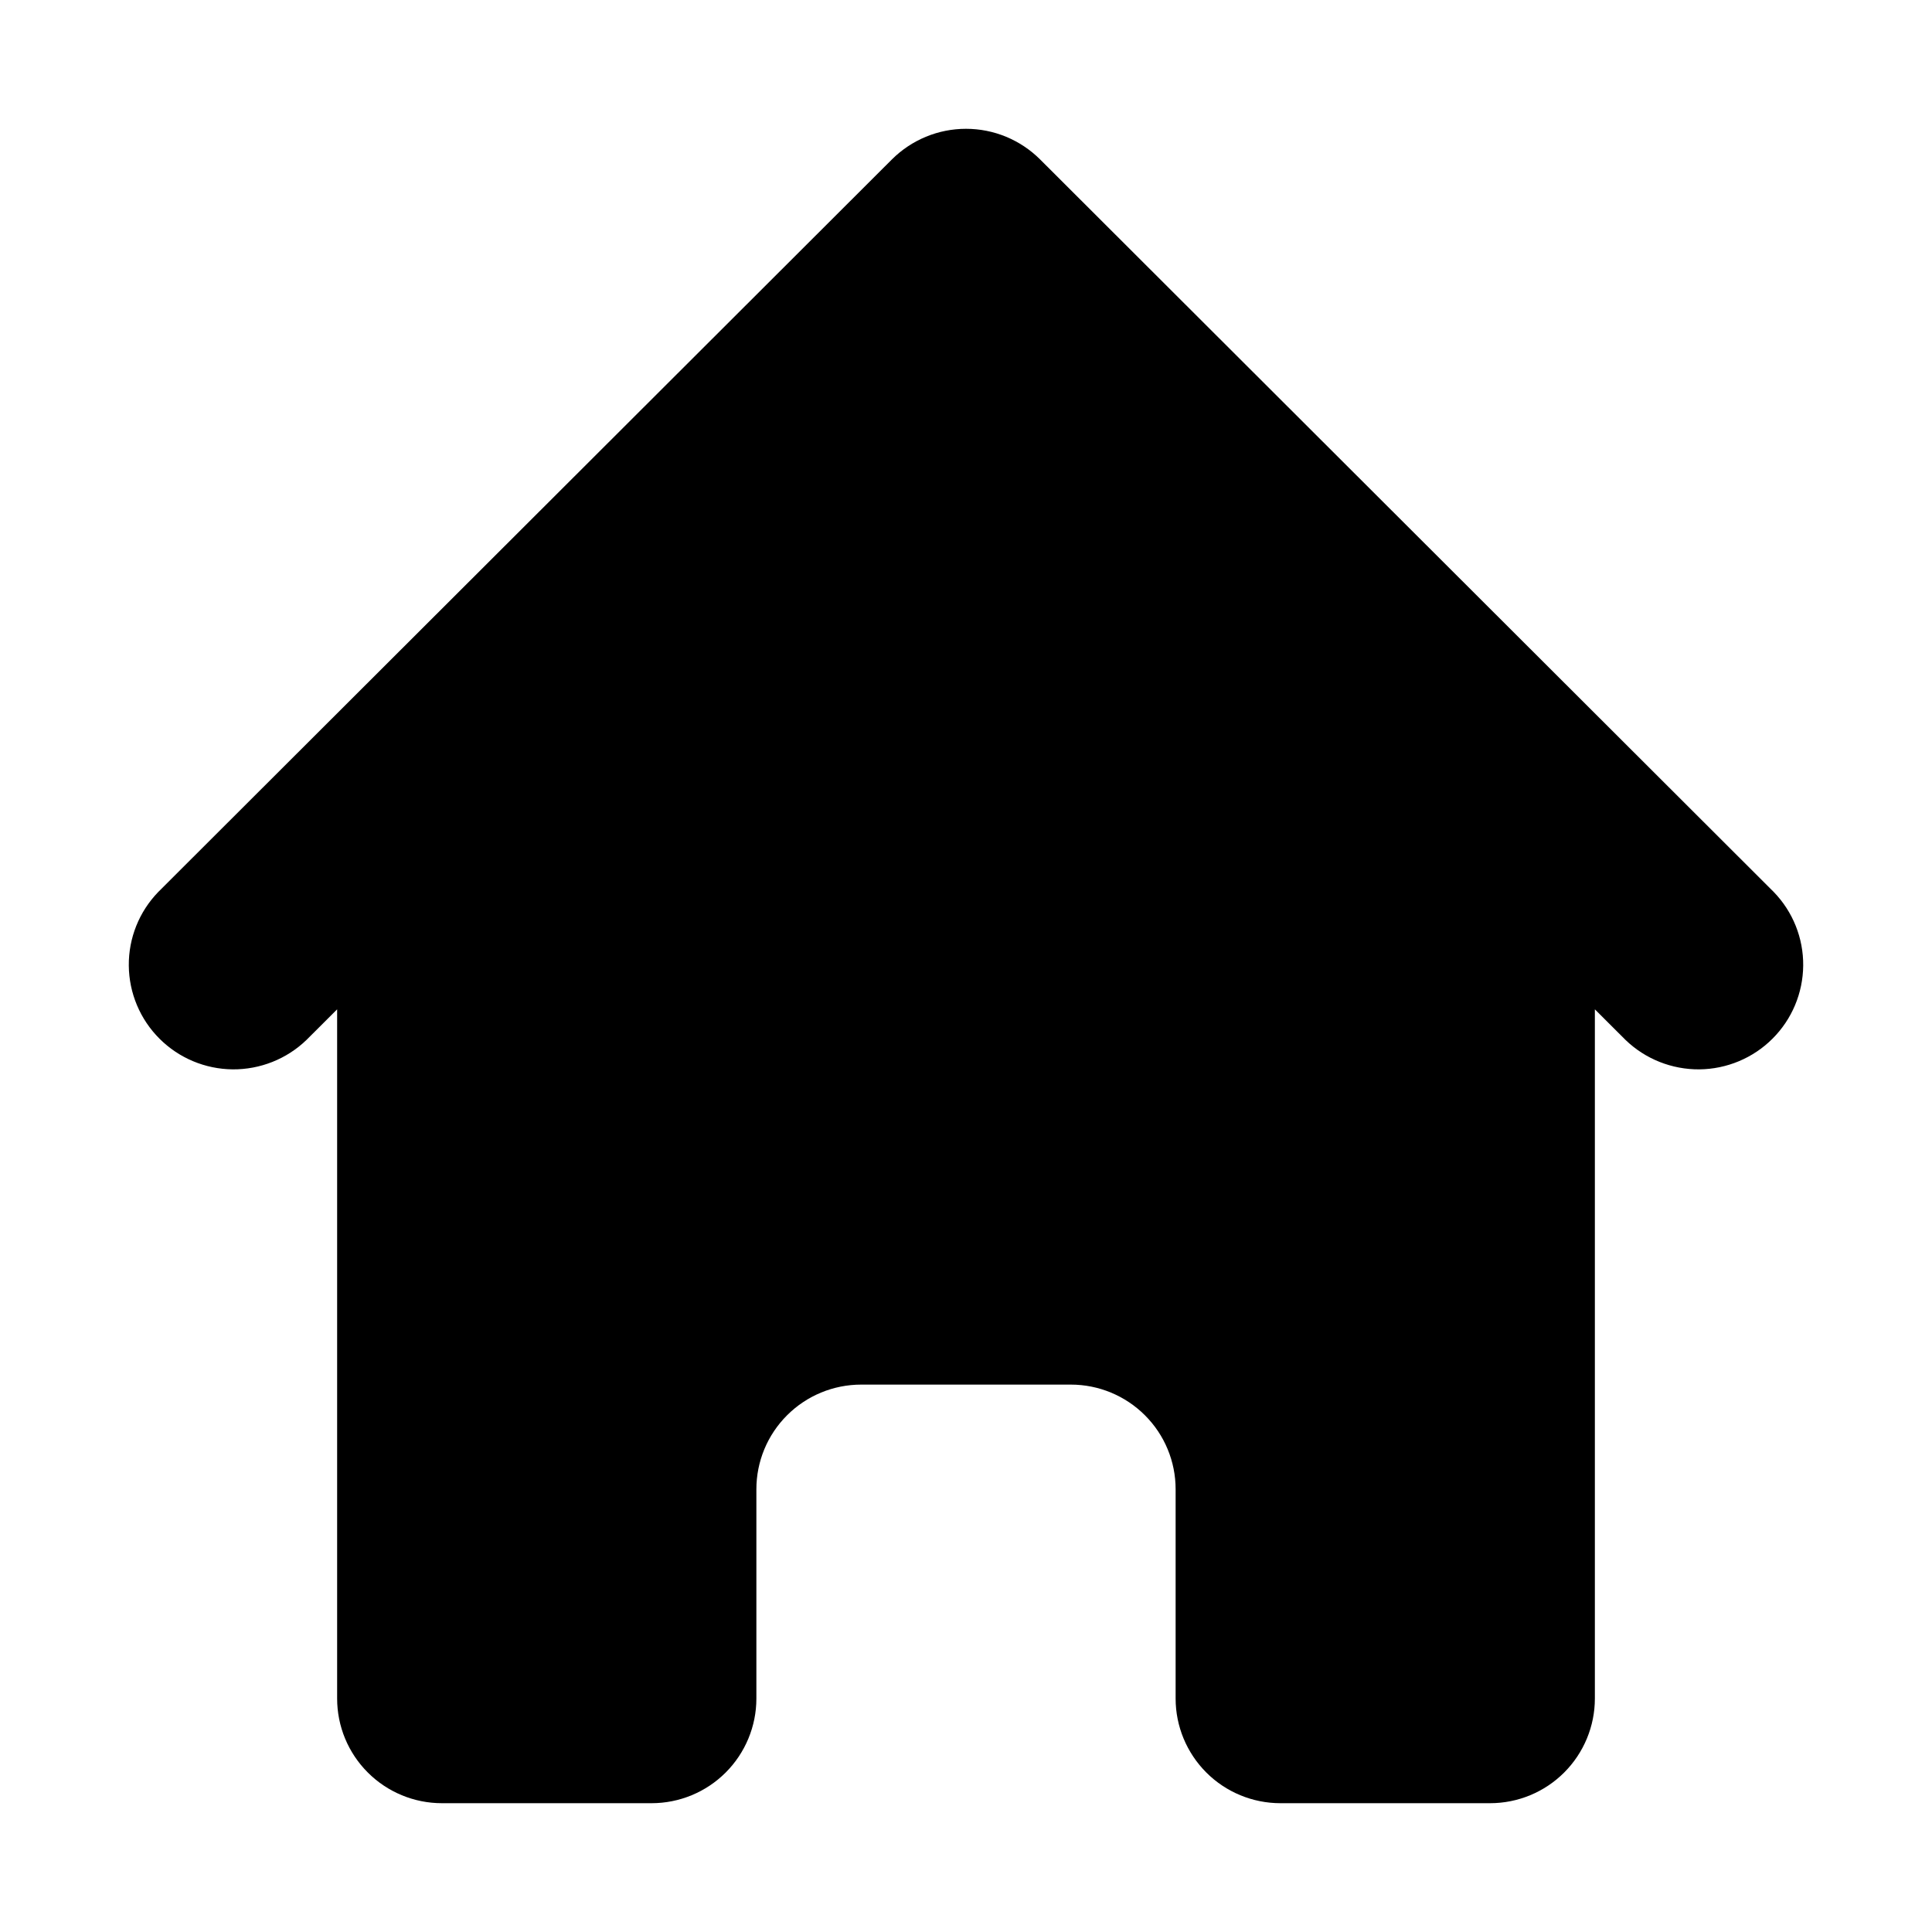 <svg width="30" height="30" viewBox="0 0 30 30" fill="none" xmlns="http://www.w3.org/2000/svg">
<path d="M16.151 2.476C15.845 2.171 15.432 2 15 2C14.568 2 14.155 2.171 13.849 2.476L2.457 13.851C2.16 14.157 1.996 14.568 2 14.994C2.004 15.42 2.175 15.828 2.477 16.129C2.778 16.43 3.187 16.601 3.613 16.605C4.04 16.608 4.451 16.445 4.758 16.149L5.235 15.673V26.375C5.235 26.806 5.406 27.219 5.712 27.524C6.017 27.829 6.431 28 6.862 28H10.117C10.549 28 10.963 27.829 11.268 27.524C11.573 27.219 11.745 26.806 11.745 26.375V23.125C11.745 22.694 11.916 22.281 12.222 21.976C12.527 21.671 12.941 21.5 13.373 21.5H16.628C17.059 21.5 17.473 21.671 17.778 21.976C18.084 22.281 18.255 22.694 18.255 23.125V26.375C18.255 26.806 18.427 27.219 18.732 27.524C19.037 27.829 19.451 28 19.883 28H23.137C23.569 28 23.983 27.829 24.288 27.524C24.593 27.219 24.765 26.806 24.765 26.375V15.673L25.242 16.149C25.549 16.445 25.96 16.608 26.387 16.605C26.813 16.601 27.222 16.43 27.523 16.129C27.825 15.828 27.996 15.42 28 14.994C28.004 14.568 27.84 14.157 27.543 13.851L16.151 2.476Z" fill="currentColor"/>
</svg>
